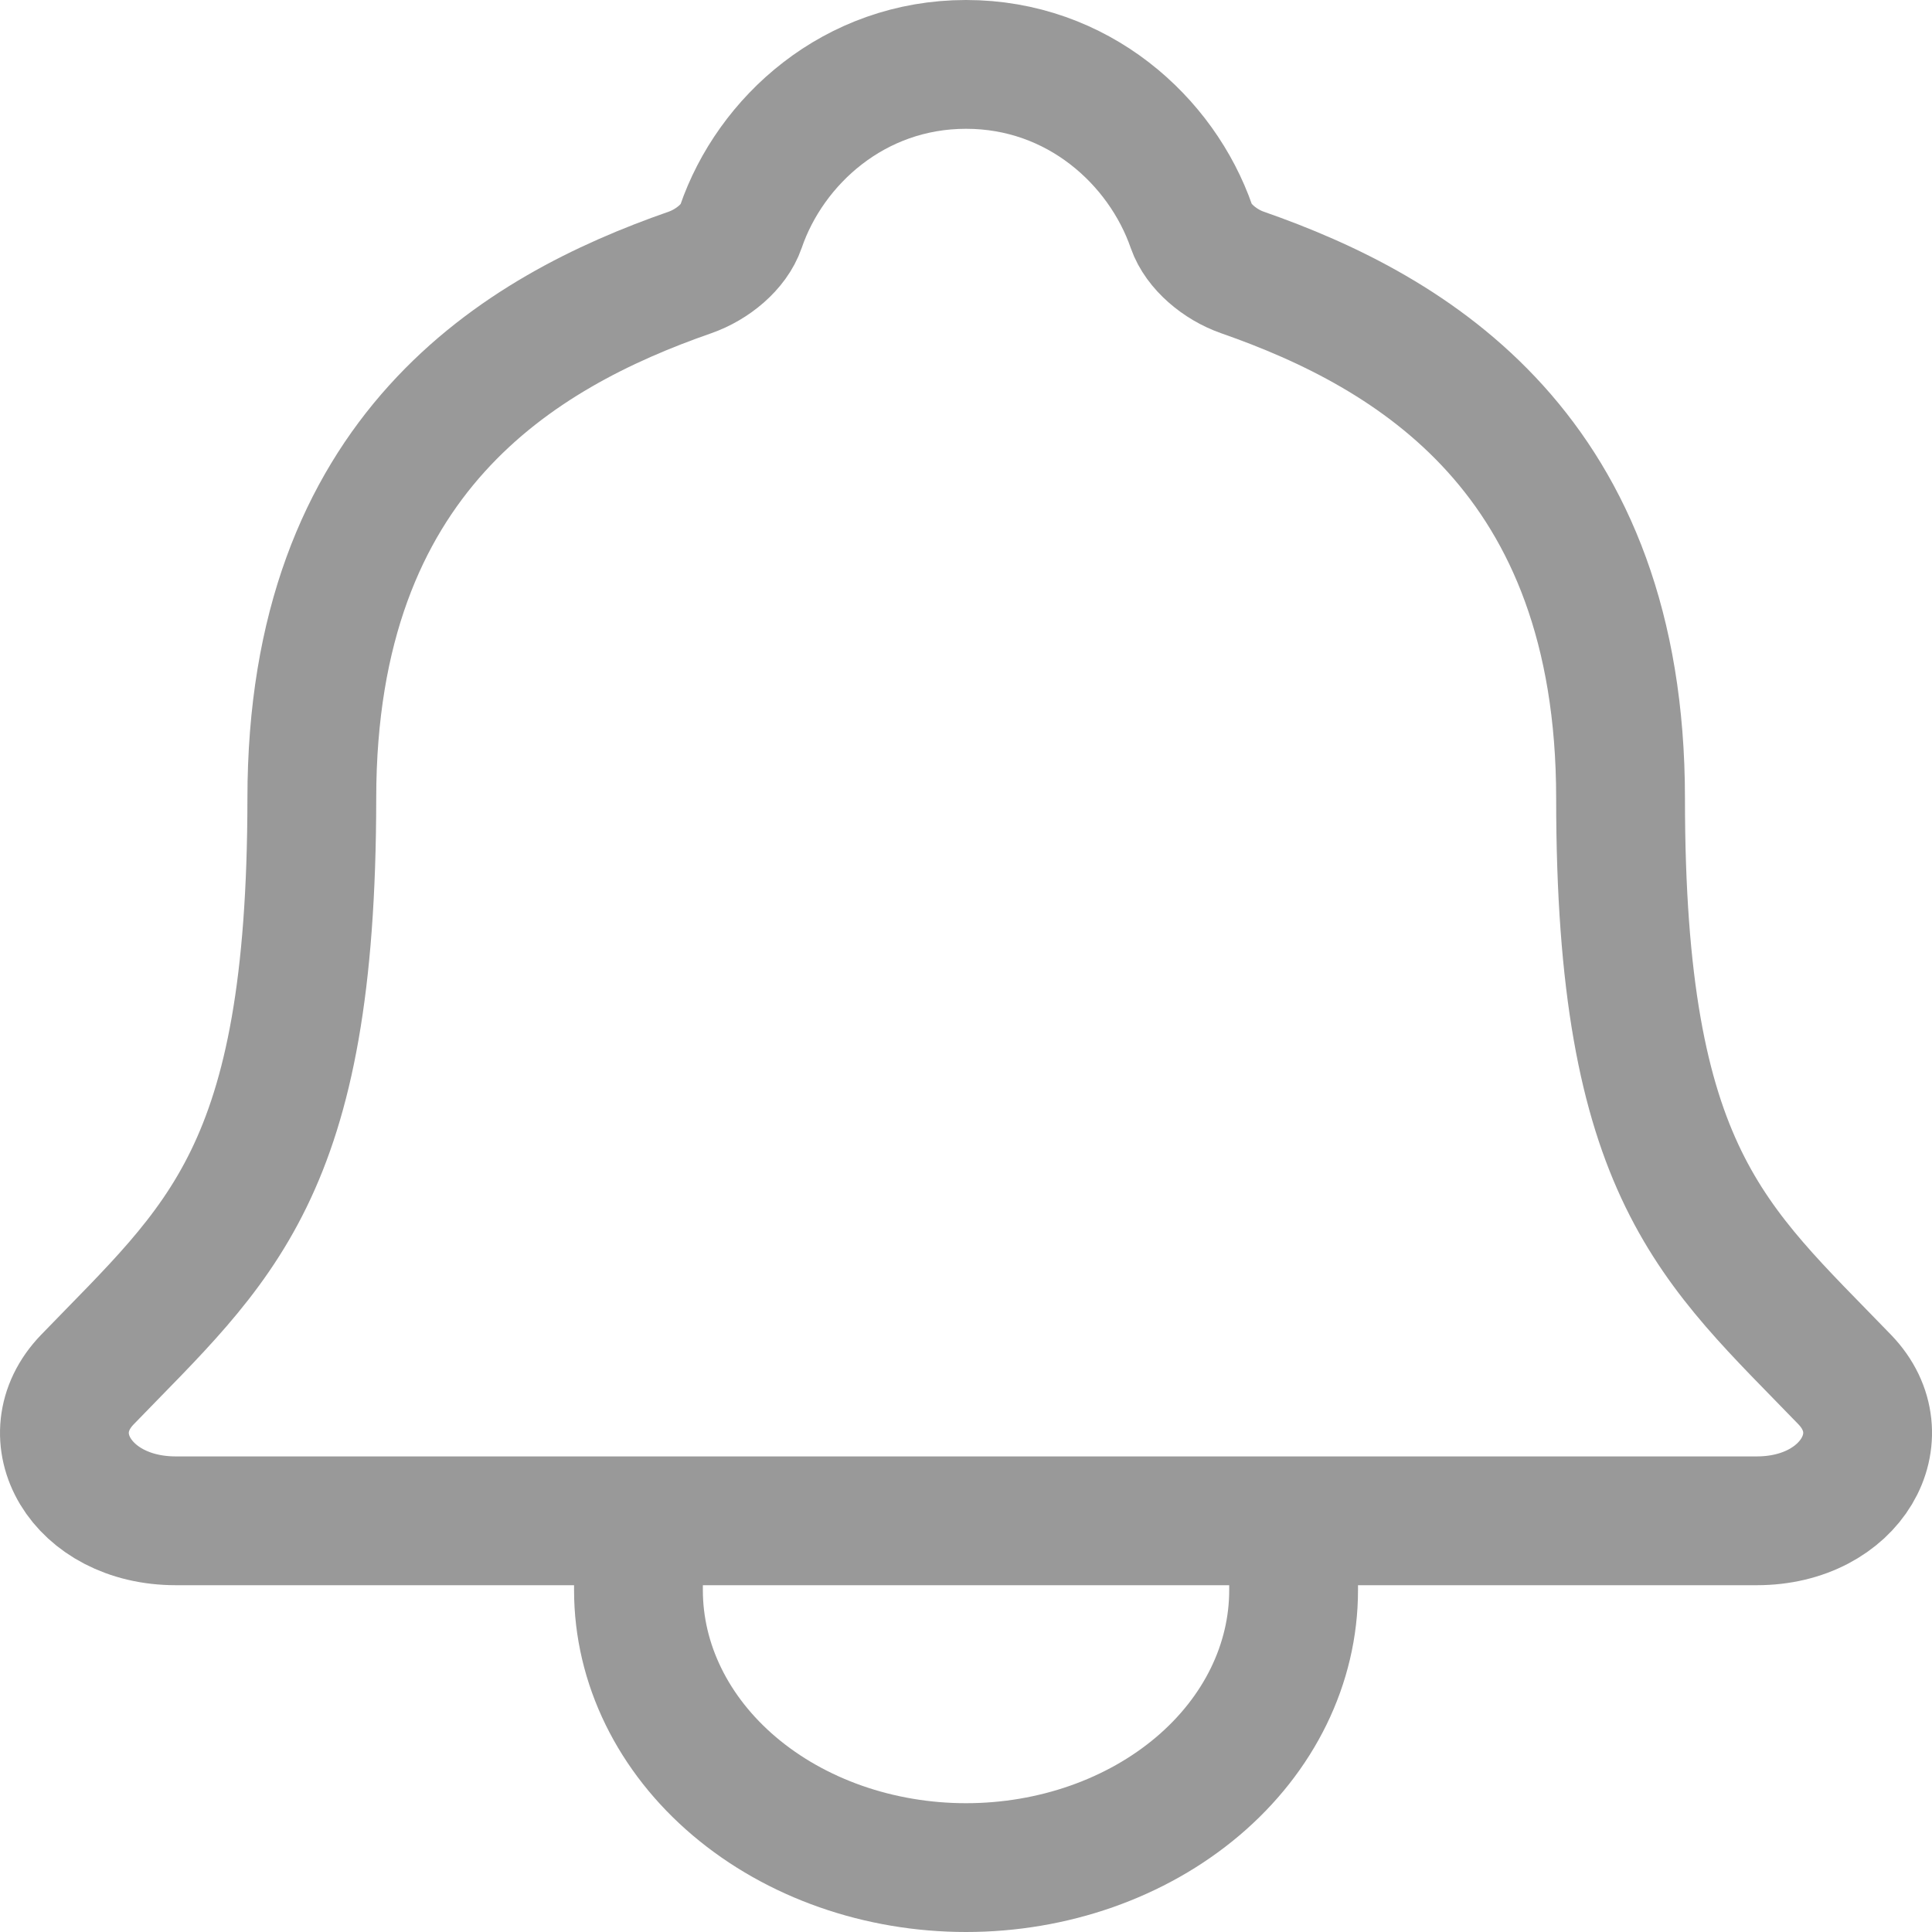 <svg width="30" height="30" viewBox="0 0 30 30" fill="none" xmlns="http://www.w3.org/2000/svg">
<path id="Vector" d="M20.087 23.615V24.692C20.087 25.835 19.552 26.93 18.598 27.738C17.644 28.546 16.35 29 15.001 29C13.652 29 12.358 28.546 11.404 27.738C10.45 26.93 9.914 25.835 9.914 24.692V23.615M28.646 21.423C26.605 19.308 25.164 18.231 25.164 12.399C25.164 7.058 21.943 5.155 19.293 4.231C18.941 4.108 18.609 3.827 18.502 3.521C18.037 2.181 16.734 1 15.001 1C13.268 1 11.964 2.181 11.504 3.522C11.397 3.832 11.065 4.108 10.713 4.231C8.059 5.156 4.842 7.052 4.842 12.399C4.838 18.231 3.397 19.308 1.356 21.423C0.511 22.299 1.251 23.615 2.73 23.615H27.279C28.751 23.615 29.487 22.296 28.646 21.423Z" stroke="#999999" stroke-width="2" stroke-linecap="round" stroke-linejoin="round"/>
</svg>
